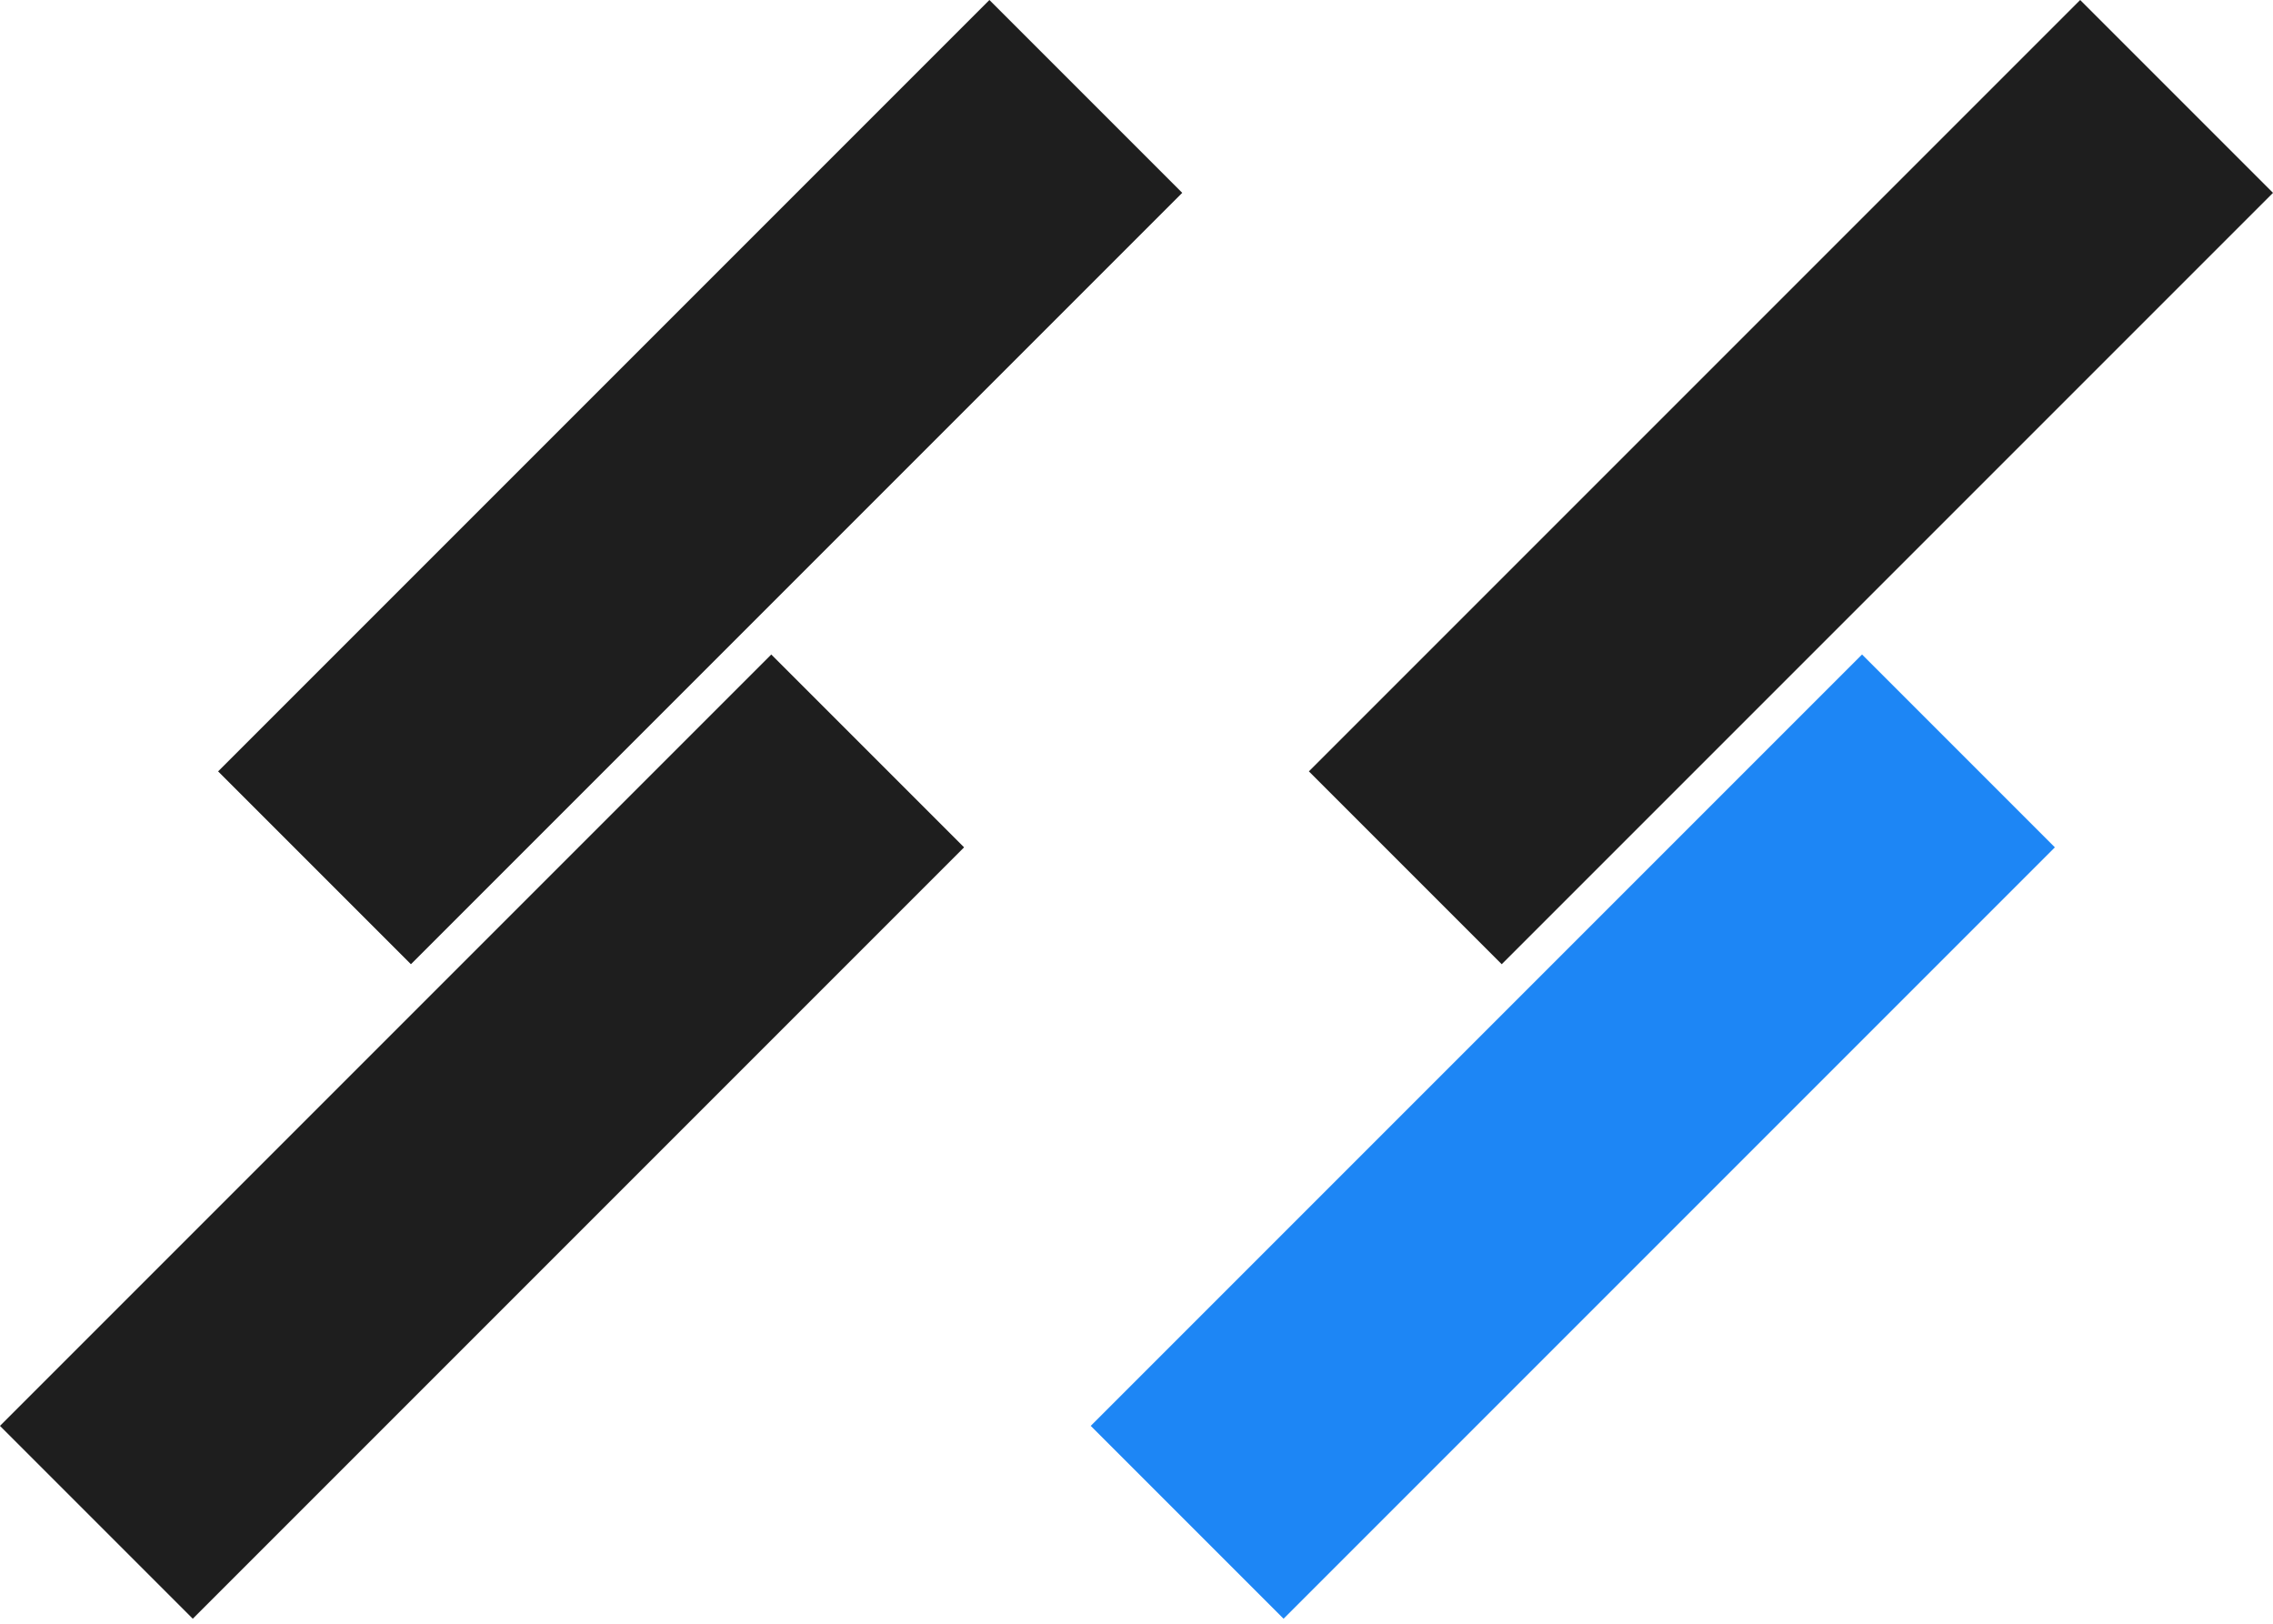 <svg width="35" height="25" viewBox="0 0 35 25" fill="none" xmlns="http://www.w3.org/2000/svg">
<rect x="15.235" width="4.199" height="16.796" transform="rotate(45 15.235 0)" fill="#1E1E1E"/>
<rect x="28.672" y="10.077" width="4.199" height="16.796" transform="rotate(45 28.672 10.077)" fill="#1D86F5"/>
<rect x="32.031" width="4.199" height="16.796" transform="rotate(45 32.031 0)" fill="#1E1E1E"/>
<rect x="11.876" y="10.077" width="4.199" height="16.796" transform="rotate(45 11.876 10.077)" fill="#1E1E1E"/>
</svg>
